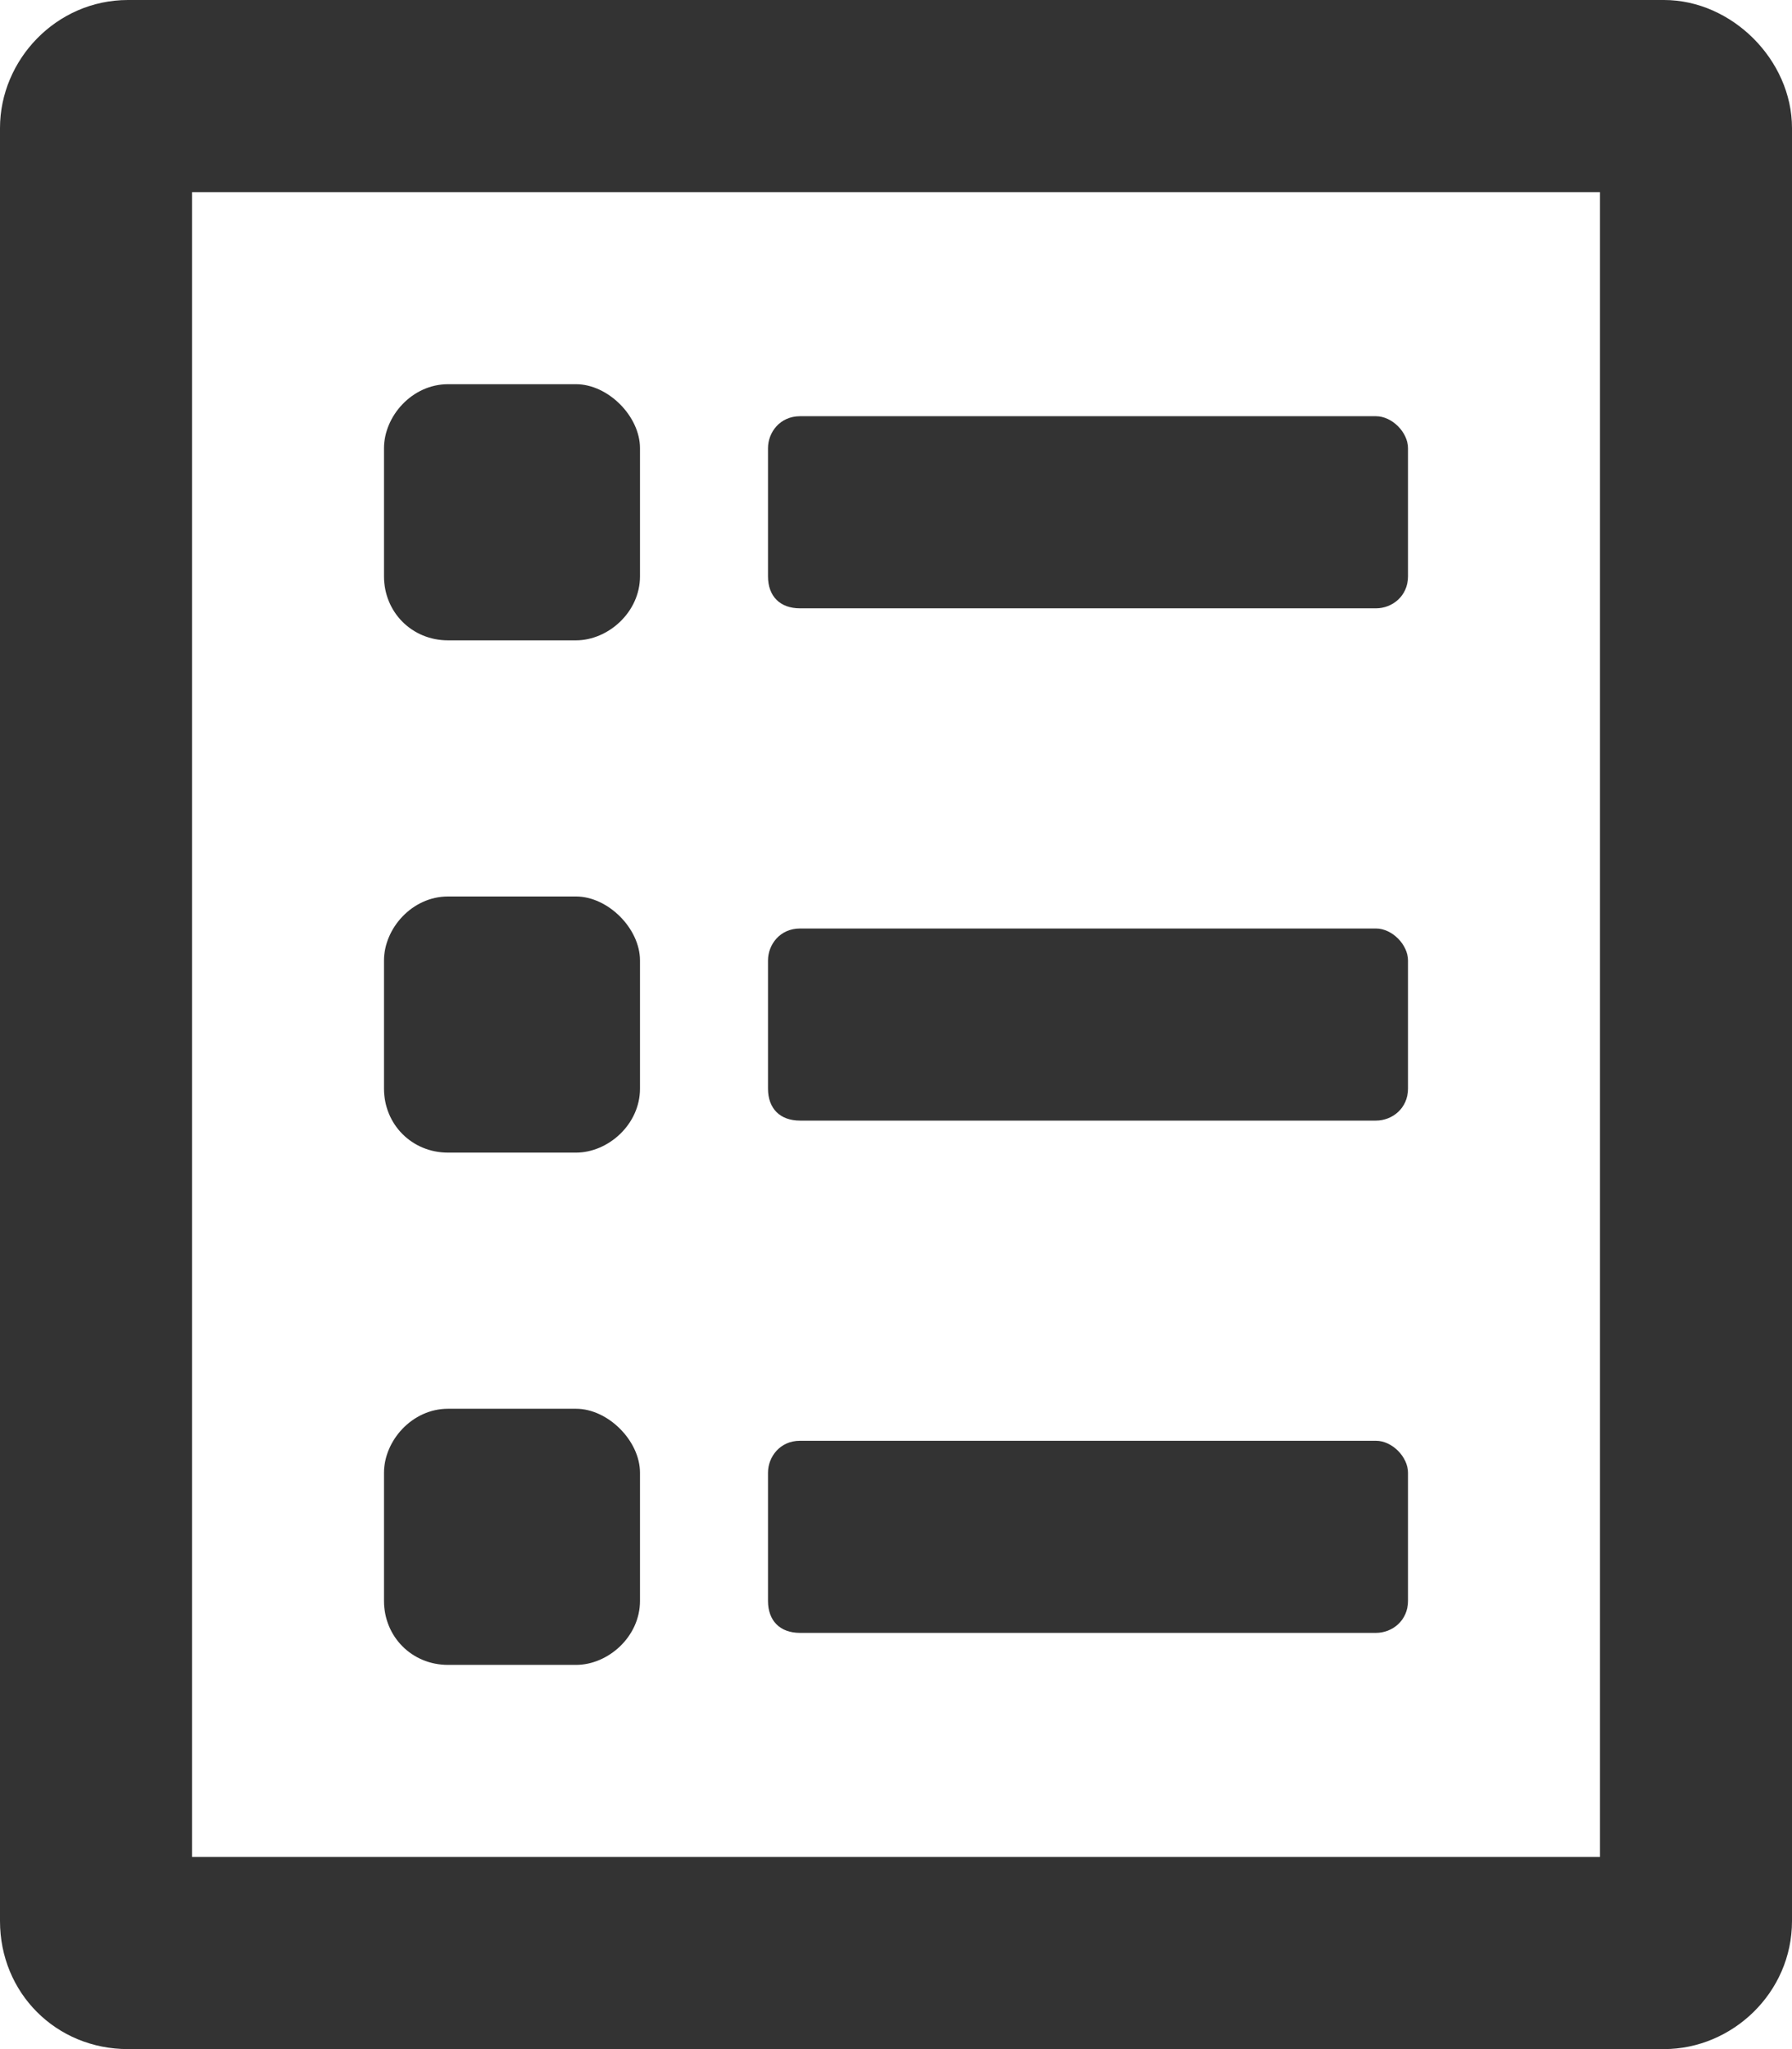 <svg width="14" height="16" viewBox="0 0 14 16" fill="none" xmlns="http://www.w3.org/2000/svg">
<path d="M6.25 12.75H10.75C10.875 12.75 11 12.656 11 12.5V11.5C11 11.375 10.875 11.25 10.75 11.25H6.25C6.094 11.25 6 11.375 6 11.5V12.5C6 12.656 6.094 12.75 6.25 12.75ZM3.5 13H4.5C4.75 13 5 12.781 5 12.5V11.5C5 11.25 4.75 11 4.5 11H3.5C3.219 11 3 11.25 3 11.5V12.5C3 12.781 3.219 13 3.5 13ZM3.5 9H4.5C4.75 9 5 8.781 5 8.5V7.5C5 7.25 4.75 7 4.5 7H3.5C3.219 7 3 7.25 3 7.5V8.5C3 8.781 3.219 9 3.5 9ZM6.25 8.75H10.75C10.875 8.75 11 8.656 11 8.5V7.5C11 7.375 10.875 7.25 10.75 7.25H6.25C6.094 7.25 6 7.375 6 7.5V8.5C6 8.656 6.094 8.75 6.25 8.75ZM3.5 5H4.5C4.75 5 5 4.781 5 4.5V3.5C5 3.25 4.75 3 4.5 3H3.5C3.219 3 3 3.25 3 3.5V4.5C3 4.781 3.219 5 3.5 5ZM6.25 4.75H10.75C10.875 4.75 11 4.656 11 4.5V3.5C11 3.375 10.875 3.25 10.75 3.25H6.25C6.094 3.25 6 3.375 6 3.5V4.5C6 4.656 6.094 4.75 6.25 4.75ZM13 0H1C0.438 0 0 0.469 0 1V15C0 15.562 0.438 16 1 16H13C13.531 16 14 15.562 14 15V1C14 0.469 13.531 0 13 0ZM12.5 14.5H1.5V1.5H12.5V14.5Z" fill="#333333"/>
</svg>
